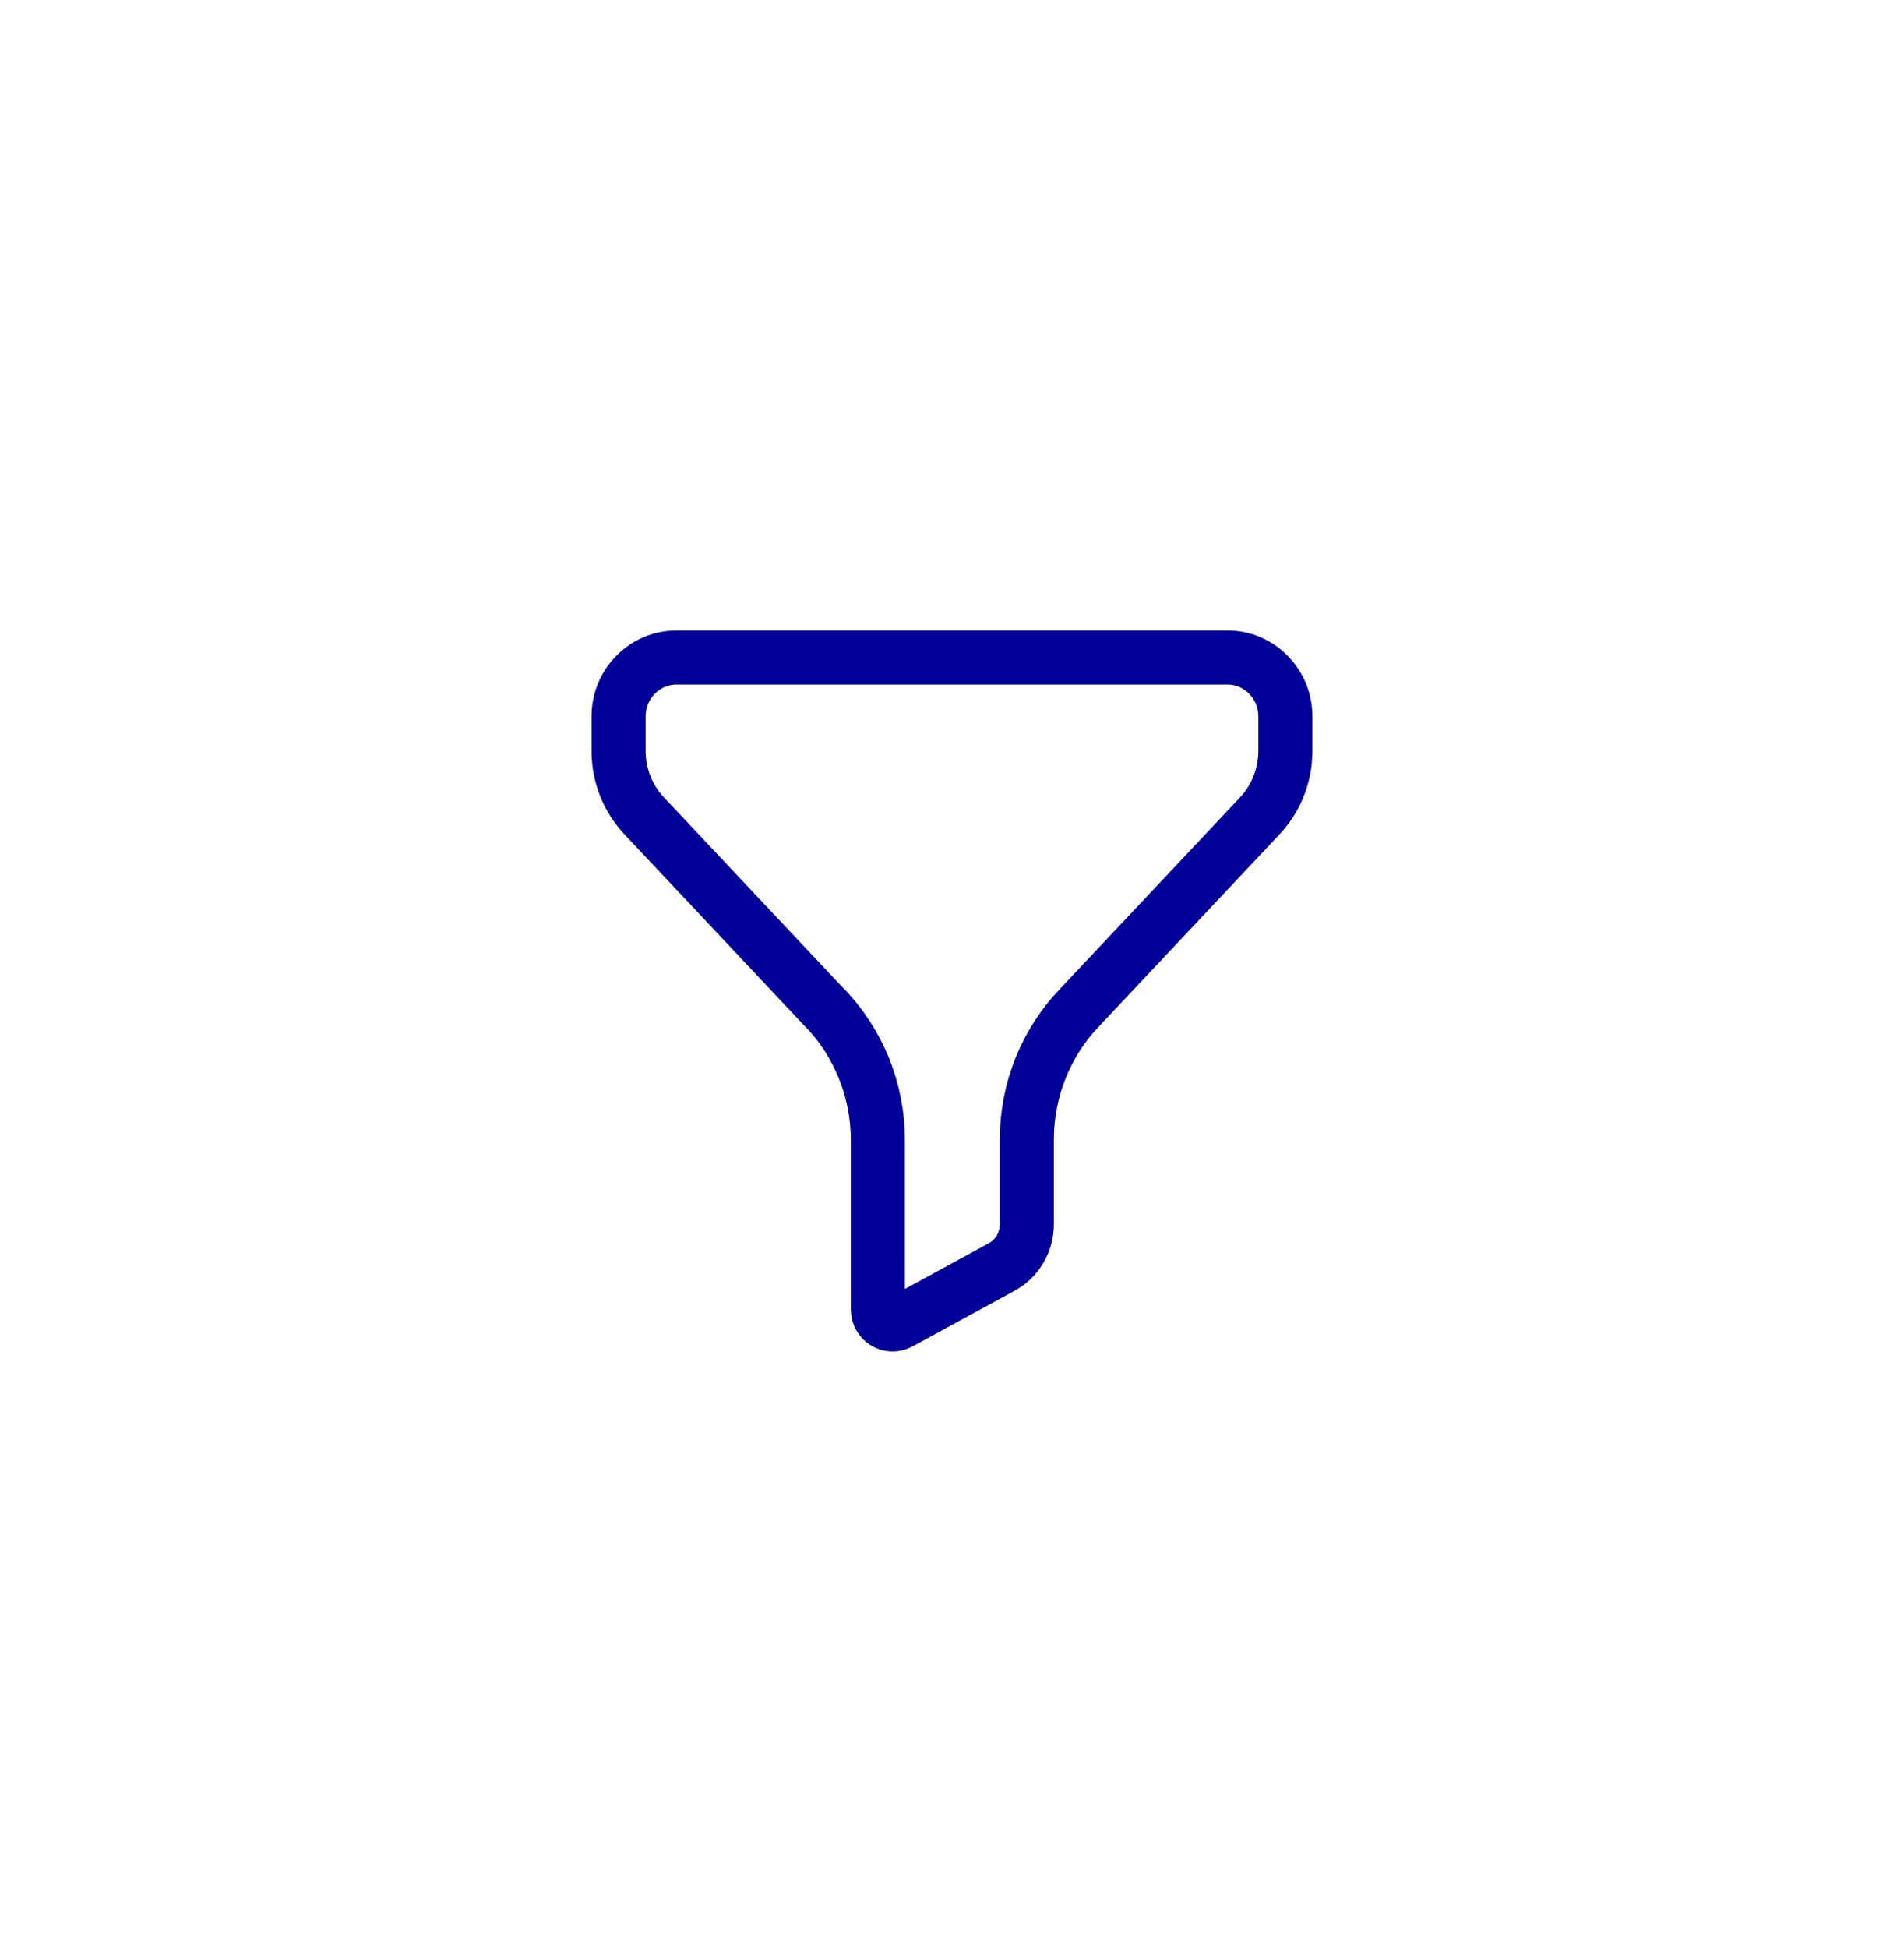 <svg width="44" height="45" viewBox="0 0 44 45" fill="none" xmlns="http://www.w3.org/2000/svg">
<path fill-rule="evenodd" clip-rule="evenodd" d="M15.635 15.19C14.895 15.19 14.295 15.8 14.295 16.551V17.352C14.295 17.909 14.507 18.444 14.885 18.846L19.033 23.257L19.035 23.255C19.836 24.074 20.287 25.183 20.287 26.338V30.252C20.287 30.514 20.56 30.68 20.787 30.557L23.15 29.27C23.506 29.075 23.729 28.697 23.729 28.286V26.328C23.729 25.179 24.173 24.075 24.967 23.257L29.115 18.846C29.492 18.444 29.704 17.909 29.704 17.352V16.551C29.704 15.8 29.105 15.19 28.365 15.19H15.635Z" stroke="#000099" stroke-width="1.25" stroke-linecap="round" stroke-linejoin="round"/>
</svg>
